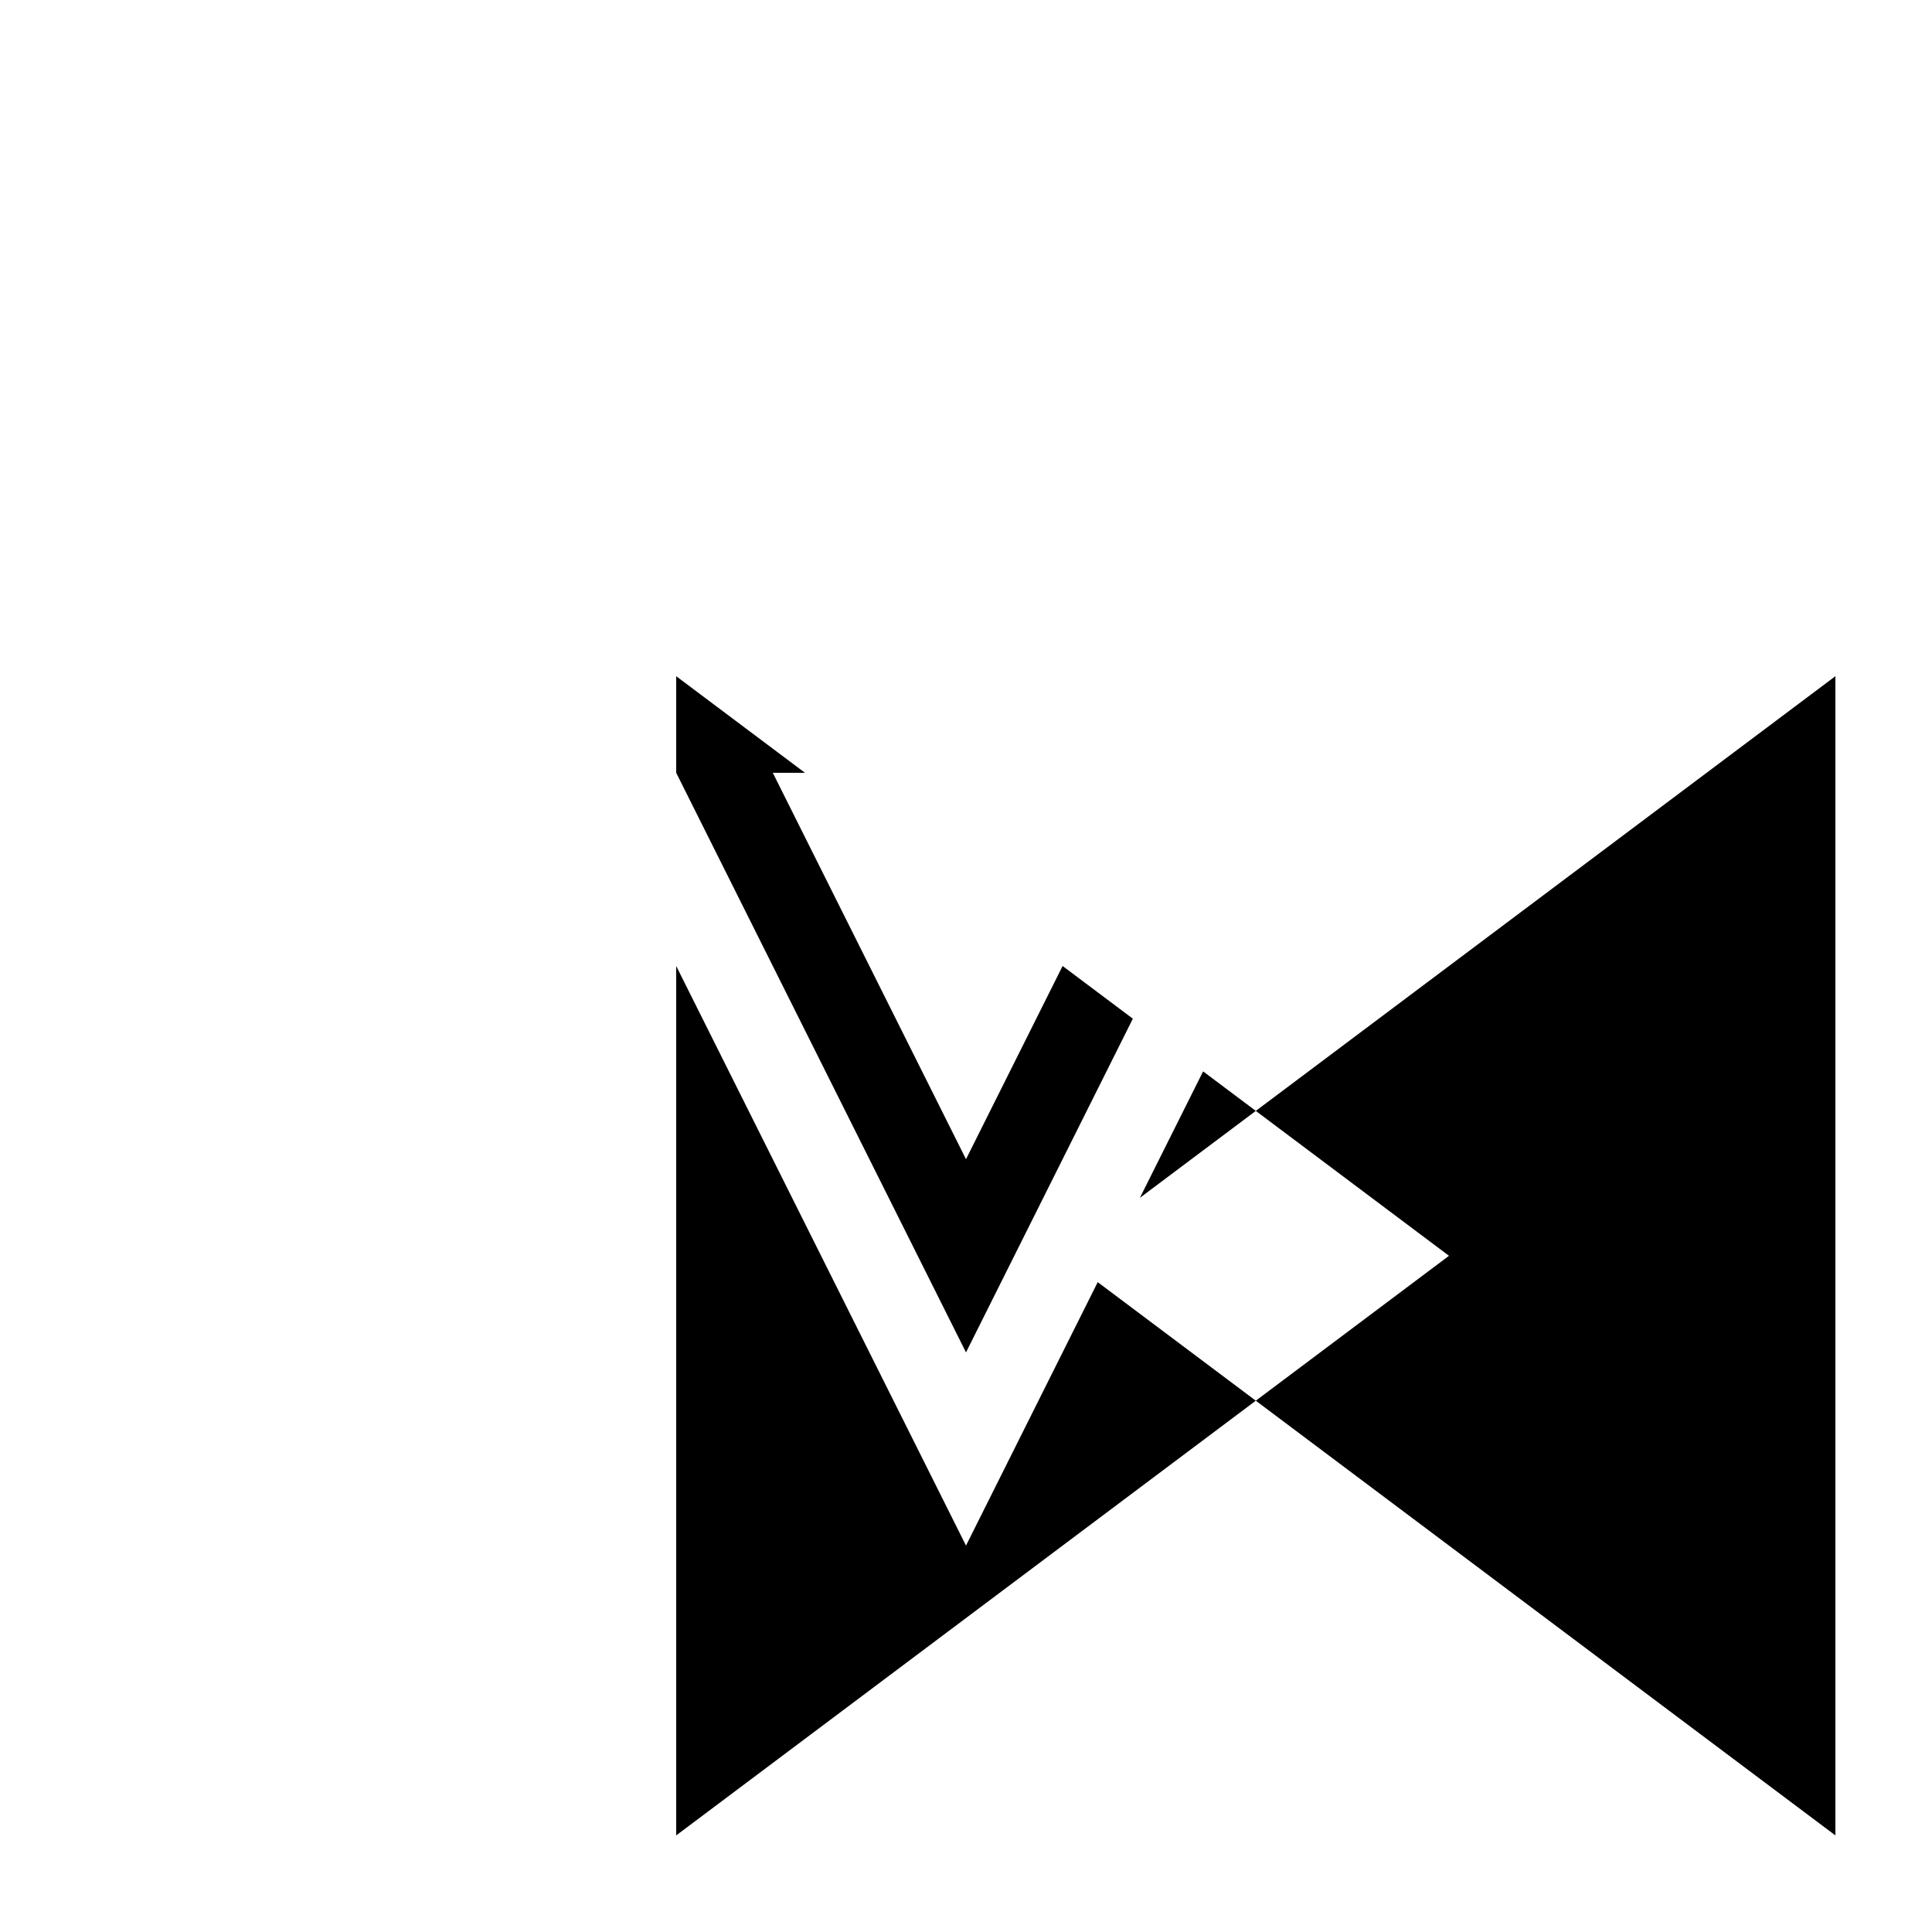 <svg xmlns="http://www.w3.org/2000/svg" viewBox="-100 -100 500 500"><path style="fill:#000000" d="M 75,75 108.333,100 100,100 150,200 175,150 193.182,163.636 150,250 75,100 75,75 M 75,150 150,300 184.091,231.818 225,262.5 75,375 75,150 L 195,210 211.364,177.273 225,187.5 195,210 M 225,262.5 275,225 225,187.5 375,75 375,375 225,262.5"/></svg>
